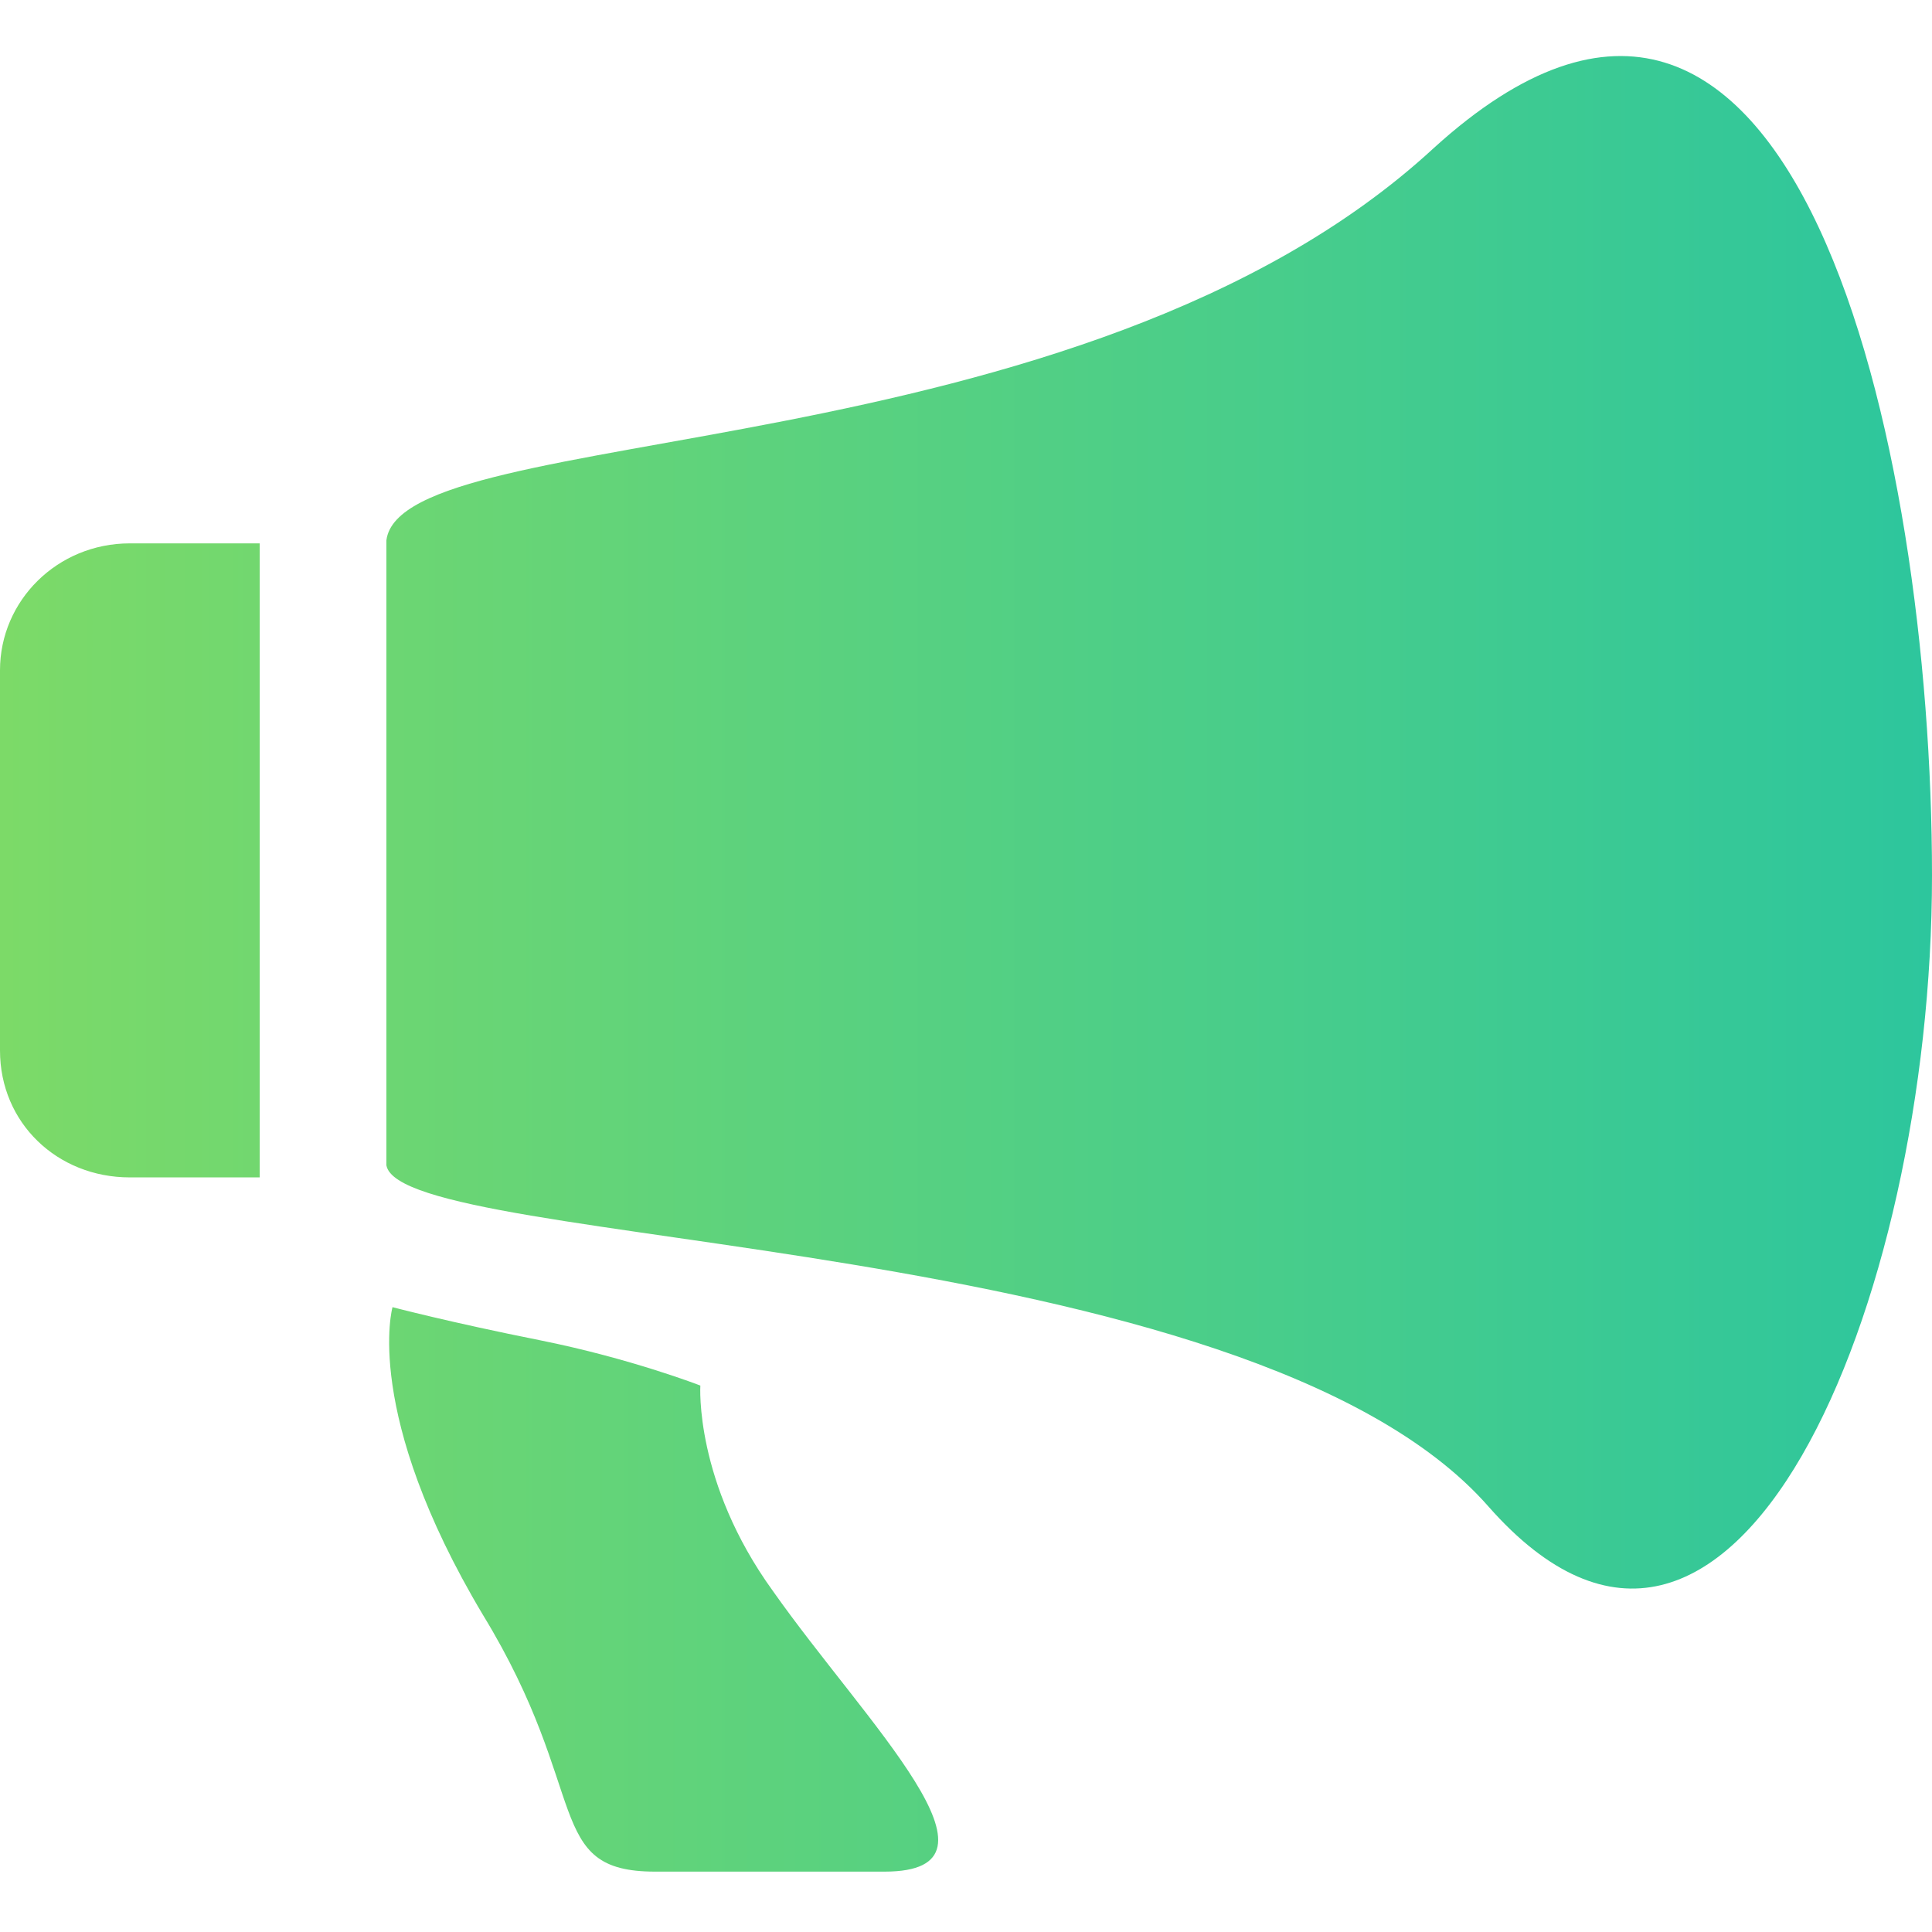 <svg width="12" height="12" viewBox="0 0 12 12" fill="none" xmlns="http://www.w3.org/2000/svg">
<g clip-path="url(#clip0_471_1928)">
<path d="M9.244 9.356C7.744 7.65 2.494 7.763 2.4 7.238V3.356C2.494 2.606 6.713 2.944 8.906 0.919C11.156 -1.125 12 2.775 12 5.438C12 8.1 10.762 11.081 9.244 9.356ZM0 6.525V4.163C0 3.731 0.356 3.375 0.806 3.375H1.613V7.313H0.806C0.356 7.313 0 6.975 0 6.525ZM3.356 8.325C3.919 8.438 4.35 8.606 4.35 8.606C4.35 8.606 4.312 9.206 4.8 9.881C5.381 10.706 6.338 11.625 5.494 11.625H4.069C3.375 11.625 3.675 11.137 3 10.031C2.25 8.775 2.438 8.119 2.438 8.119C2.438 8.119 2.794 8.213 3.356 8.325Z" fill="url(#paint0_linear_471_1928)"/>
</g>
<defs>
<linearGradient id="paint0_linear_471_1928" x1="-3.63215e-08" y1="5.987" x2="12" y2="5.987" gradientUnits="userSpaceOnUse">
<stop stop-color="#7CDA68"/>
<stop offset="1" stop-color="#2DC69D"/>
</linearGradient>
<clipPath id="clip0_471_1928">
<rect width="12" height="12" fill="white"/>
</clipPath>
</defs>
</svg>
